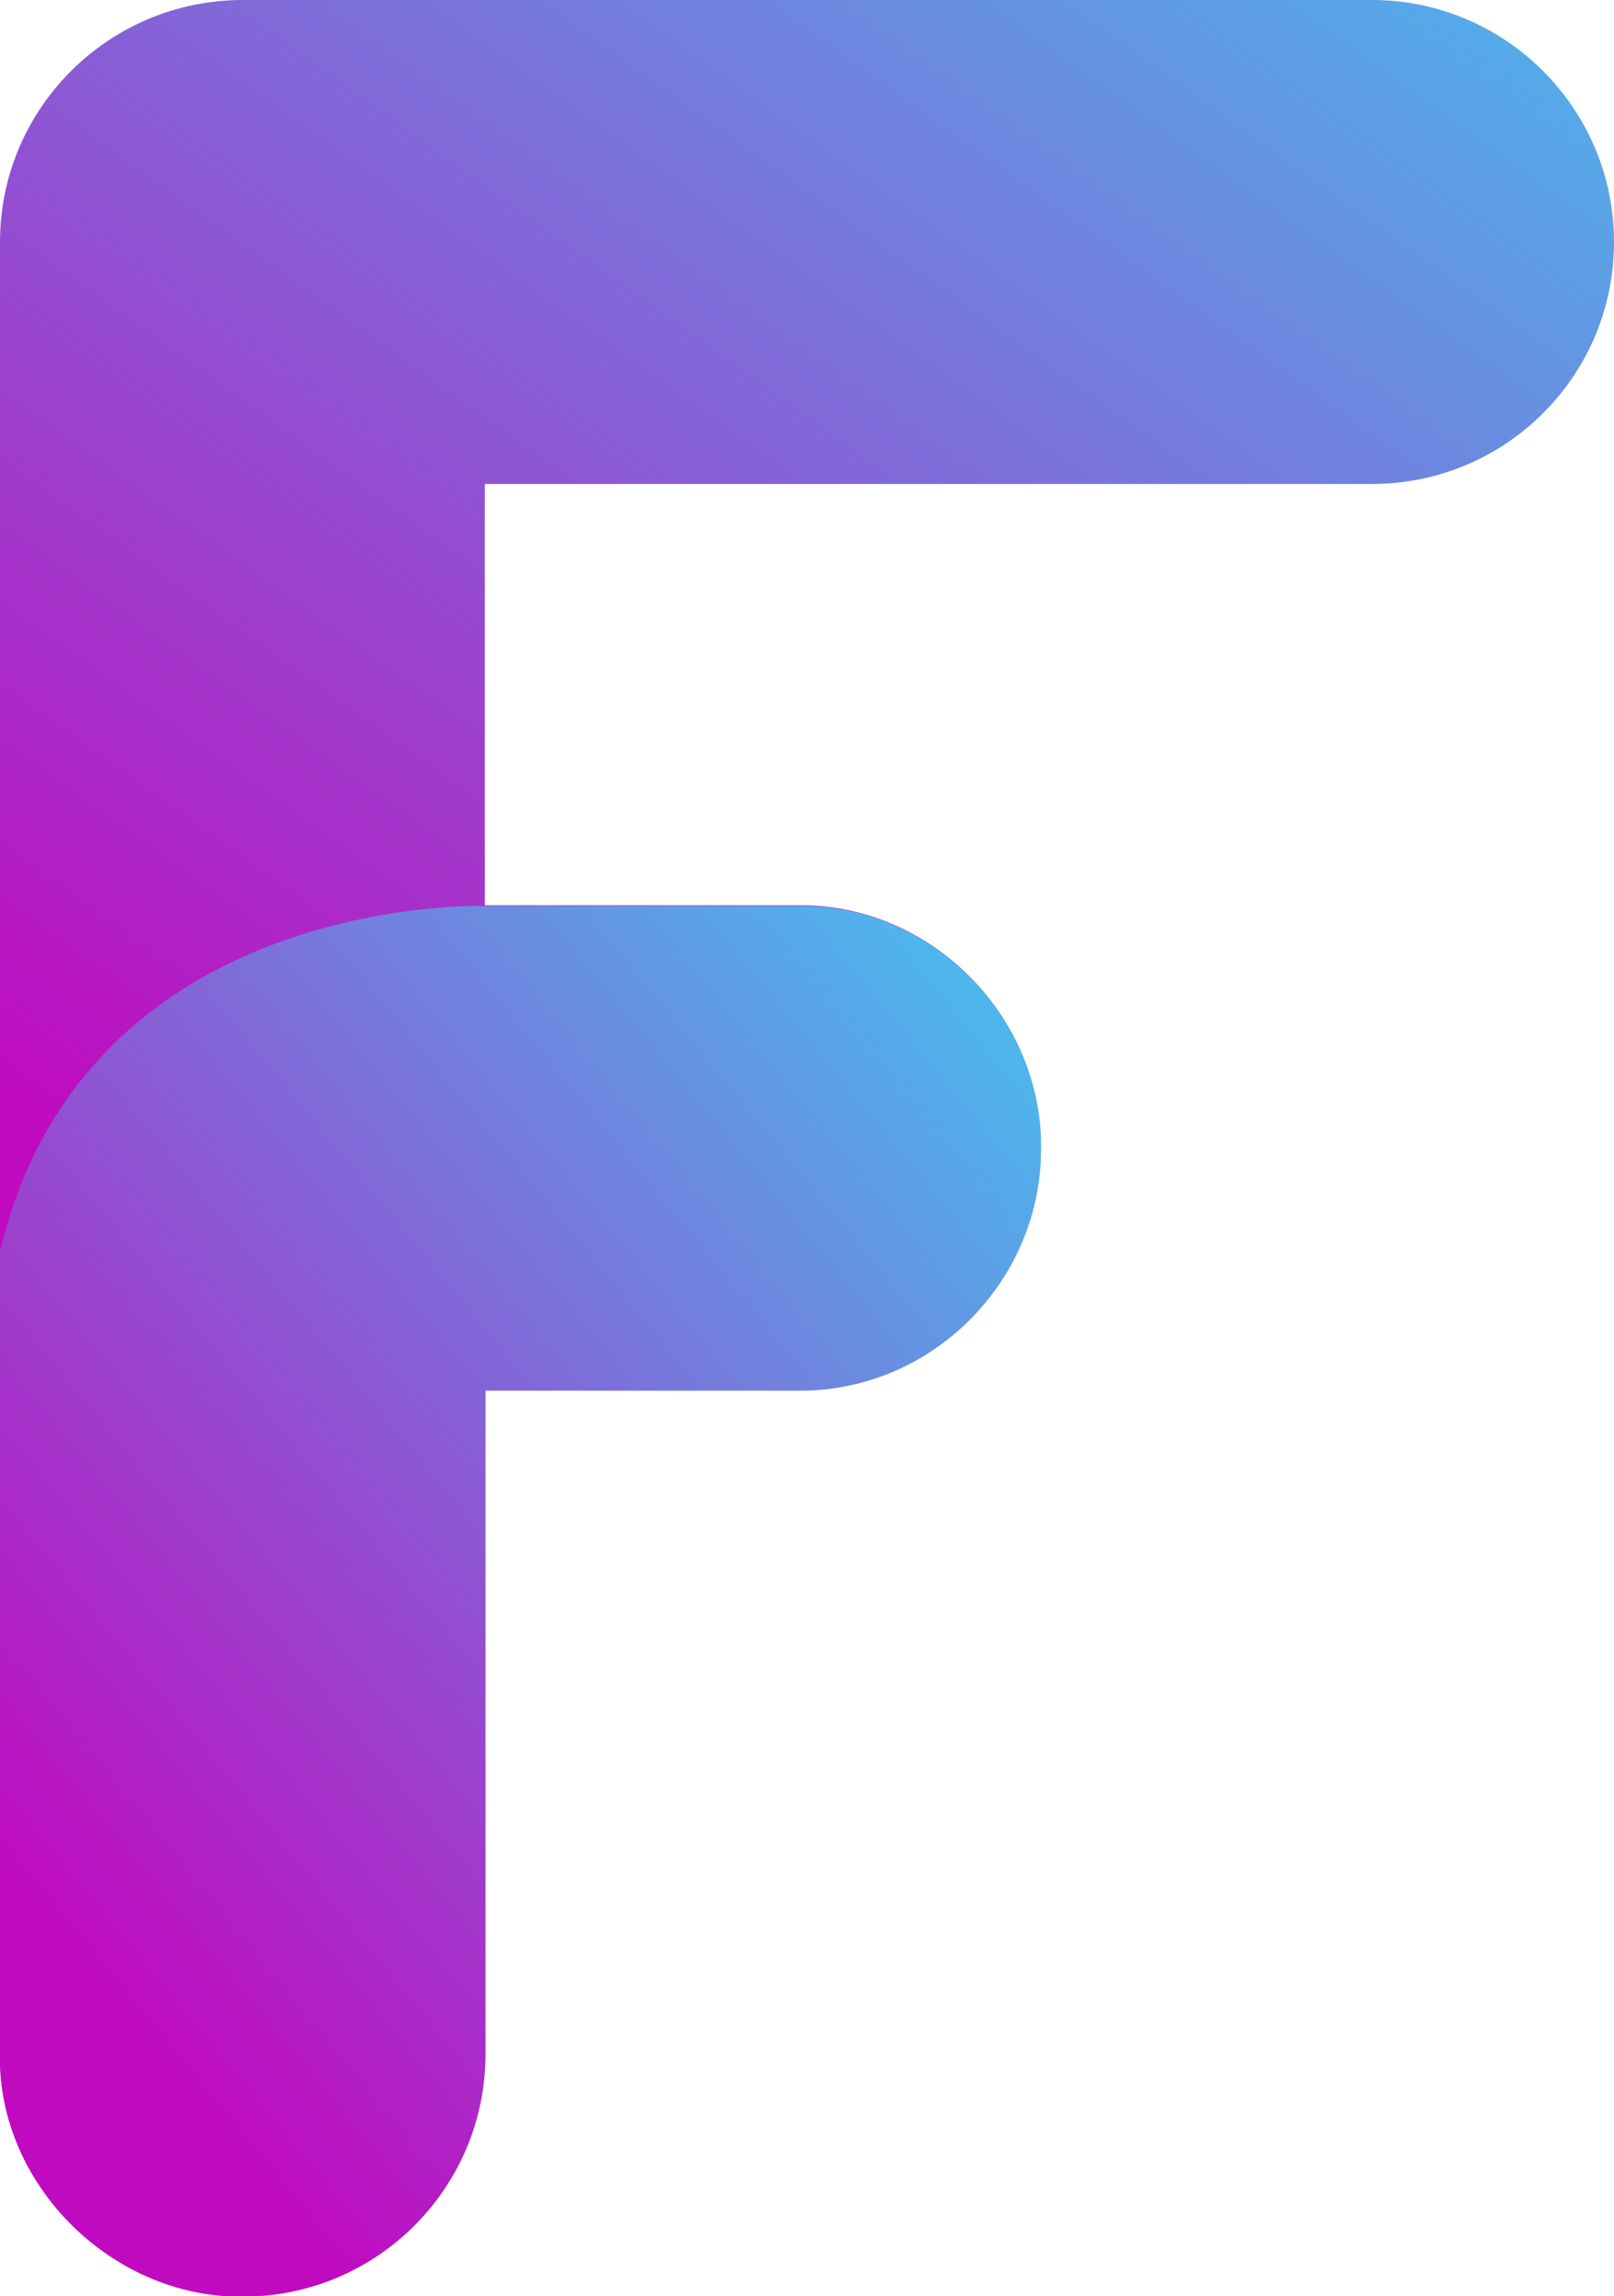 <svg xmlns="http://www.w3.org/2000/svg" width="80%" height="100%" x="0px" y="0px" viewBox="0 0 221.4 315"
            fill="url(#SVGID_1_)">
            <g>
               <linearGradient id="SVGID_1_" gradientUnits="userSpaceOnUse" x1="235.178" y1="-187.125" x2="-63.909"
                  y2="230.021" gradientTransform="matrix(1 0 0 1 0 63)">
                  <stop offset="0" style="stop-color: rgb(31, 252, 253);" />
                  <stop offset="0.703" style="stop-color: rgb(192, 10, 192);" />
               </linearGradient>
               <linearGradient id="SVGID_00000163782894333547132970000013323795915914156478_"
                  gradientUnits="userSpaceOnUse" x1="194.309" y1="31.346" x2="-84.617" y2="260.358"
                  gradientTransform="matrix(1 0 0 1 0 63)">
                  <stop offset="0" style="stop-color: rgb(31, 252, 253);" />
                  <stop offset="0.703" style="stop-color: rgb(192, 10, 192);" />
               </linearGradient>
               <path class="st0"
                  d="M221.4,33.2c0,18.4-14.9,33.2-33.2,33.2H66.5v57.8h43c18.5-0.2,33.8,15.7,33.2,33.8&#9;&#9;c-0.2,17.8-15,32.8-33.2,32.7H66.5v91c0,18.4-14.9,33.3-33.3,33.3l0,0C15.4,315.3-0.3,299.7,0,281.9V33.2C0,14.9,14.9,0,33.3,0&#9;&#9;h154.9C206.5,0,221.4,14.9,221.4,33.2z" />
               <path style="fill:url(#SVGID_00000163782894333547132970000013323795915914156478_);"
                  d="M142.8,158.1c-0.2,17.8-15,32.8-33.2,32.7&#9;&#9;h-43v91c0,18.4-14.9,33.3-33.3,33.3l0,0C15.4,315.3-0.3,299.7,0,281.9V171.7c11.7-49.3,66.5-47.4,66.5-47.4h43.1&#9;&#9;C128.1,124.1,143.3,140,142.8,158.1z" />
            </g>
         </svg>